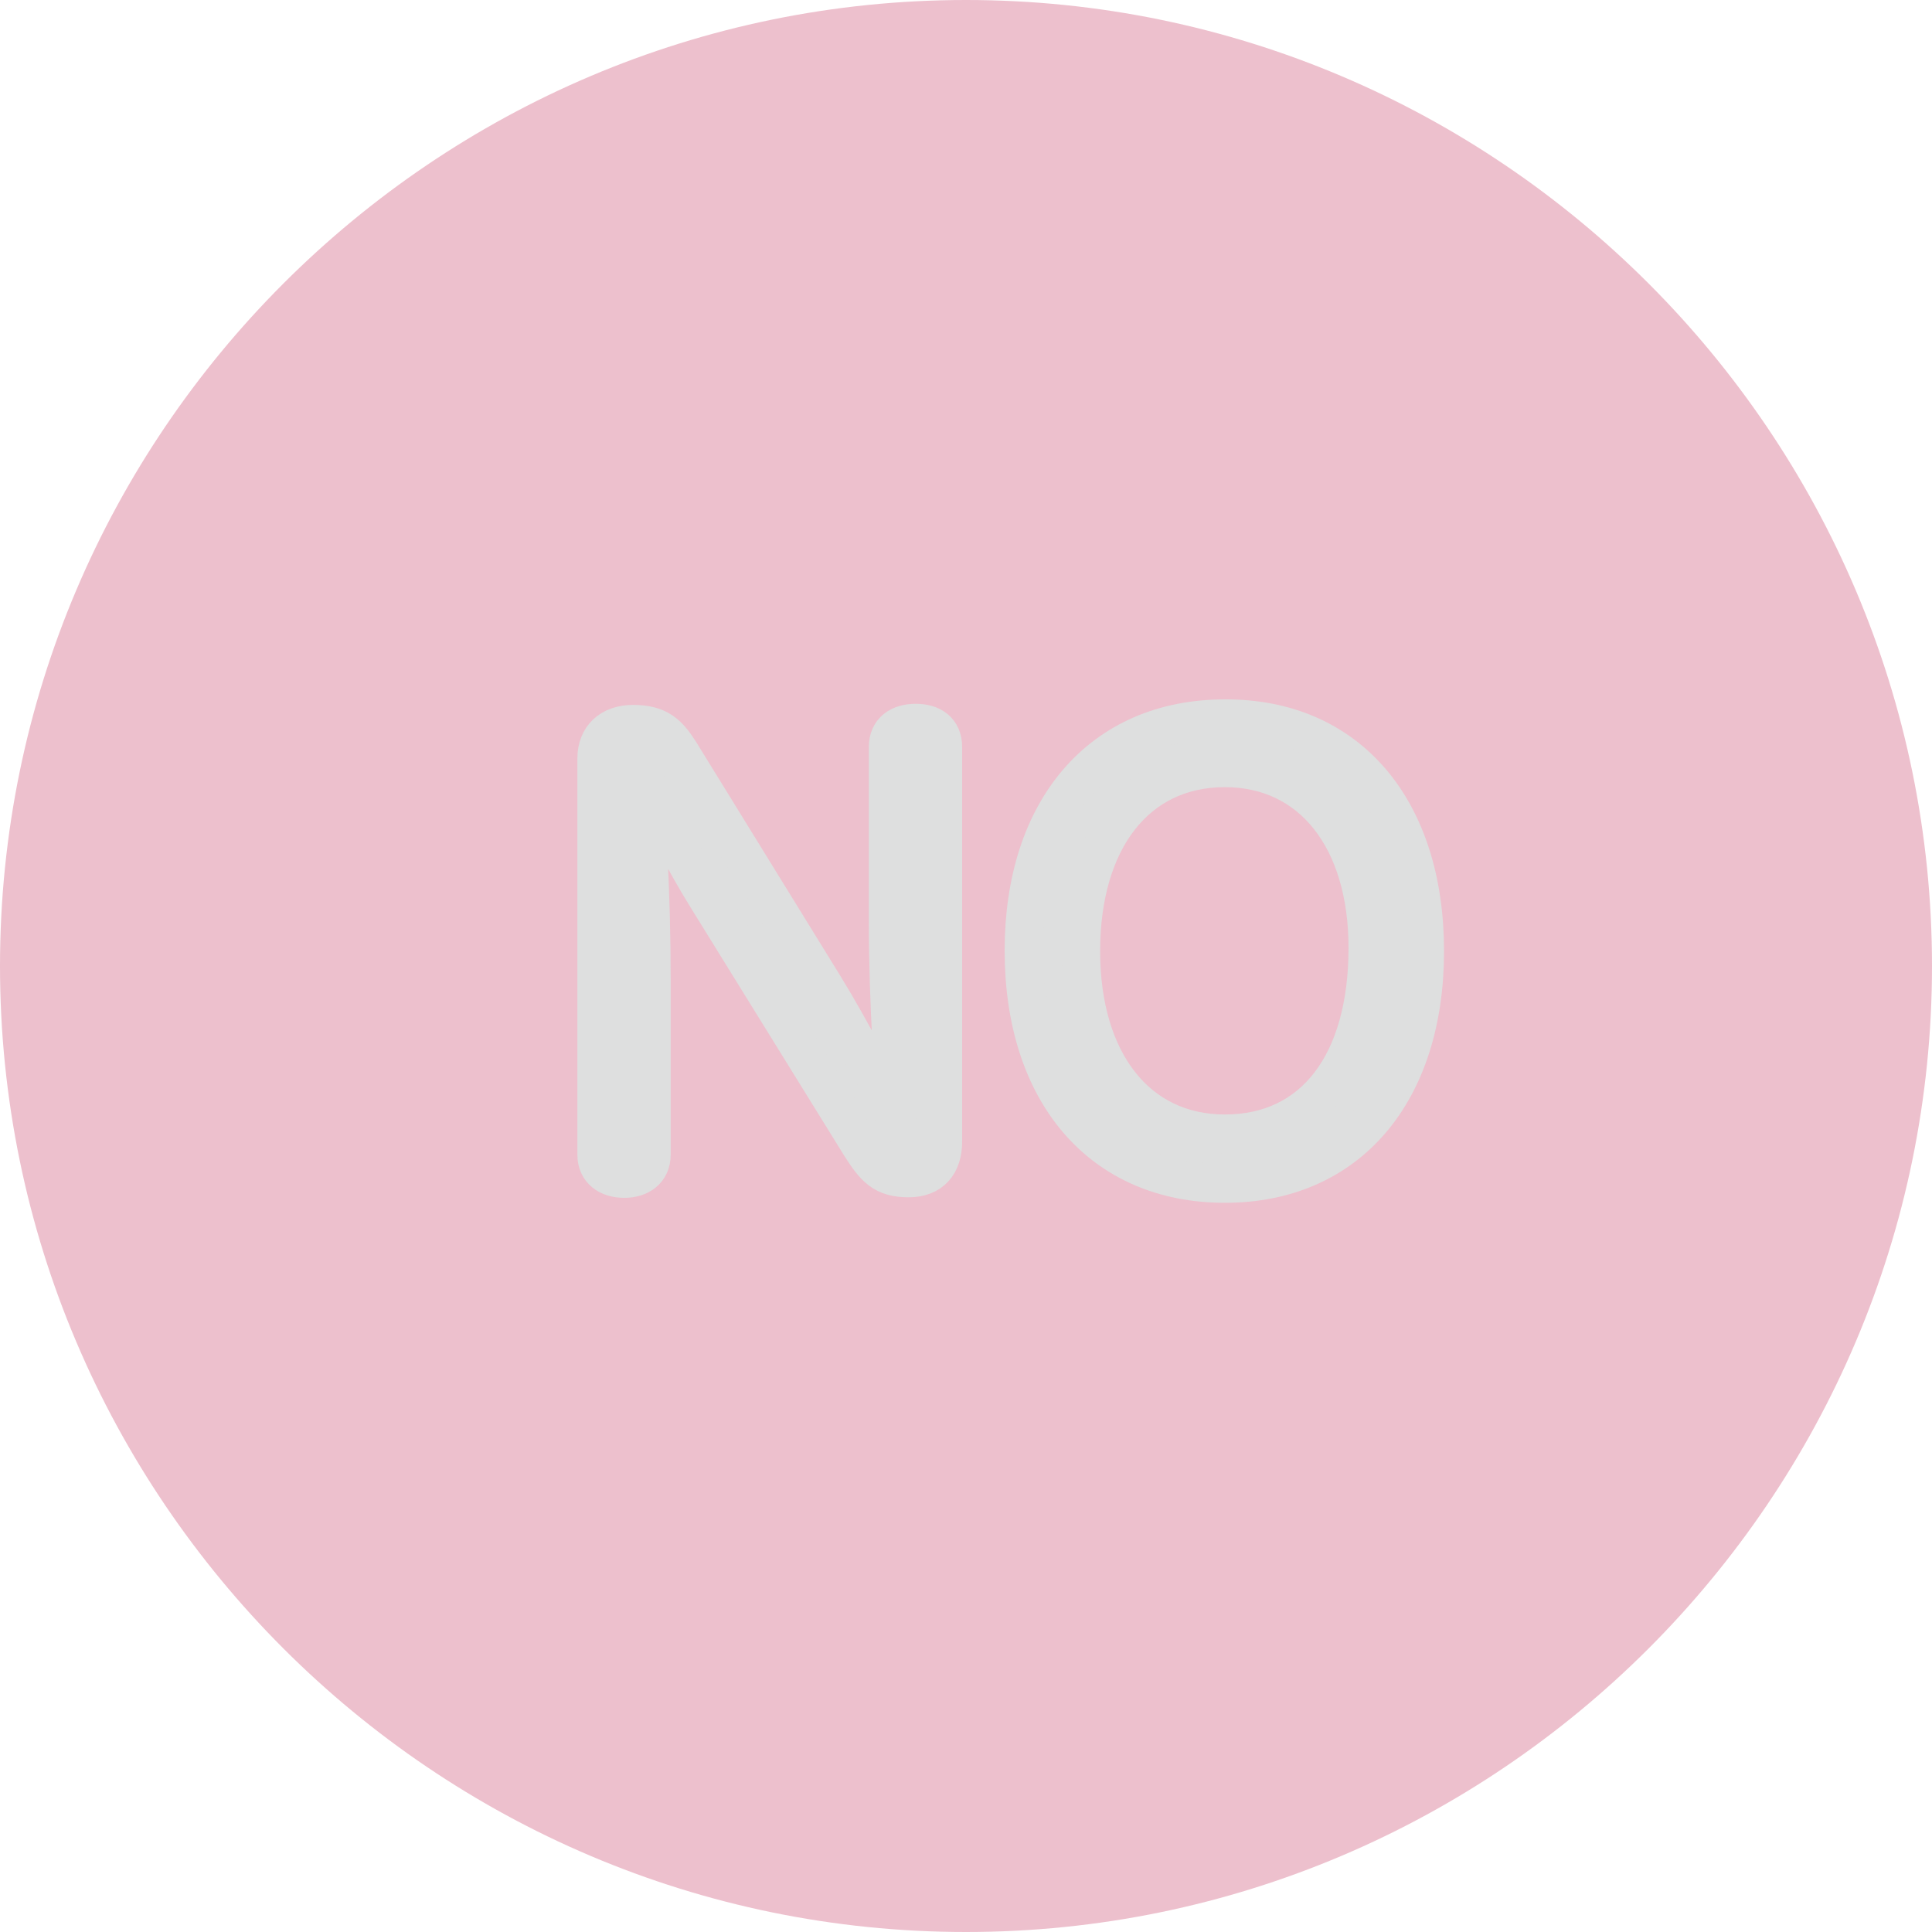 <?xml version="1.0" encoding="utf-8"?>
<!-- Generator: Adobe Illustrator 17.1.0, SVG Export Plug-In . SVG Version: 6.00 Build 0)  -->
<!DOCTYPE svg PUBLIC "-//W3C//DTD SVG 1.1//EN" "http://www.w3.org/Graphics/SVG/1.1/DTD/svg11.dtd">
<svg version="1.1" xmlns="http://www.w3.org/2000/svg" xmlns:xlink="http://www.w3.org/1999/xlink" x="0px" y="0px"
	 viewBox="0 0 350 350" enable-background="new 0 0 350 350" xml:space="preserve">
<g id="レイヤー_1">
	<path fill="#DA4B3B" d="M177,0.3"/>
	<g>
		<path fill="#EDC0CD" d="M175,350c96.4,0,175-78.6,175-175S271.4,0,175,0S0,78.6,0,175S78.6,350,175,350z"/>
	</g>
</g>
<g id="レイヤー_2">
	<g>
		
			<path fill="#DEDFDF" stroke="#DEDFDF" stroke-width="7" stroke-linecap="round" stroke-linejoin="round" stroke-miterlimit="10" d="
			M160.9,135.3c0-2.9,2.1-4.3,5-4.3s4.9,1.4,4.9,4.3v71.5c0,4.1-2.1,6.6-6.2,6.6c-4.5,0-6.1-1.8-8.7-5.9l-27.6-44.6
			c-4.2-6.7-9.4-16.8-11.8-22c0.6,6.7,1.5,21.1,1.5,36.4v31.9c0,2.8-2.1,4.3-4.9,4.3c-2.9,0-5-1.5-5-4.3v-71.8
			c0-3.8,2.5-6.2,6.6-6.2c4.7,0,6.4,1.9,8.4,5l26.2,42.5c4.8,7.8,10.6,18.9,13.3,24.8c-0.6-6.4-1.7-21.5-1.7-36.5V135.3z"/>
		
			<path fill="#DEDFDF" stroke="#DEDFDF" stroke-width="7" stroke-linecap="round" stroke-linejoin="round" stroke-miterlimit="10" d="
			M258.1,172.3c0,25.6-13.9,42.1-36.2,42.1s-36.4-16.4-36.4-42.2c0-25.5,14-42,36.4-42C244.2,130.1,258.1,146.6,258.1,172.3z
			 M195.8,172.3c0,20.1,10.2,33.1,26.1,33.1c16.2,0,25.9-12.8,25.9-33.7c0-19.7-10.1-32.6-25.9-32.6
			C205.8,139.1,195.8,152.2,195.8,172.3z"/>
	</g>
</g>
</svg>
